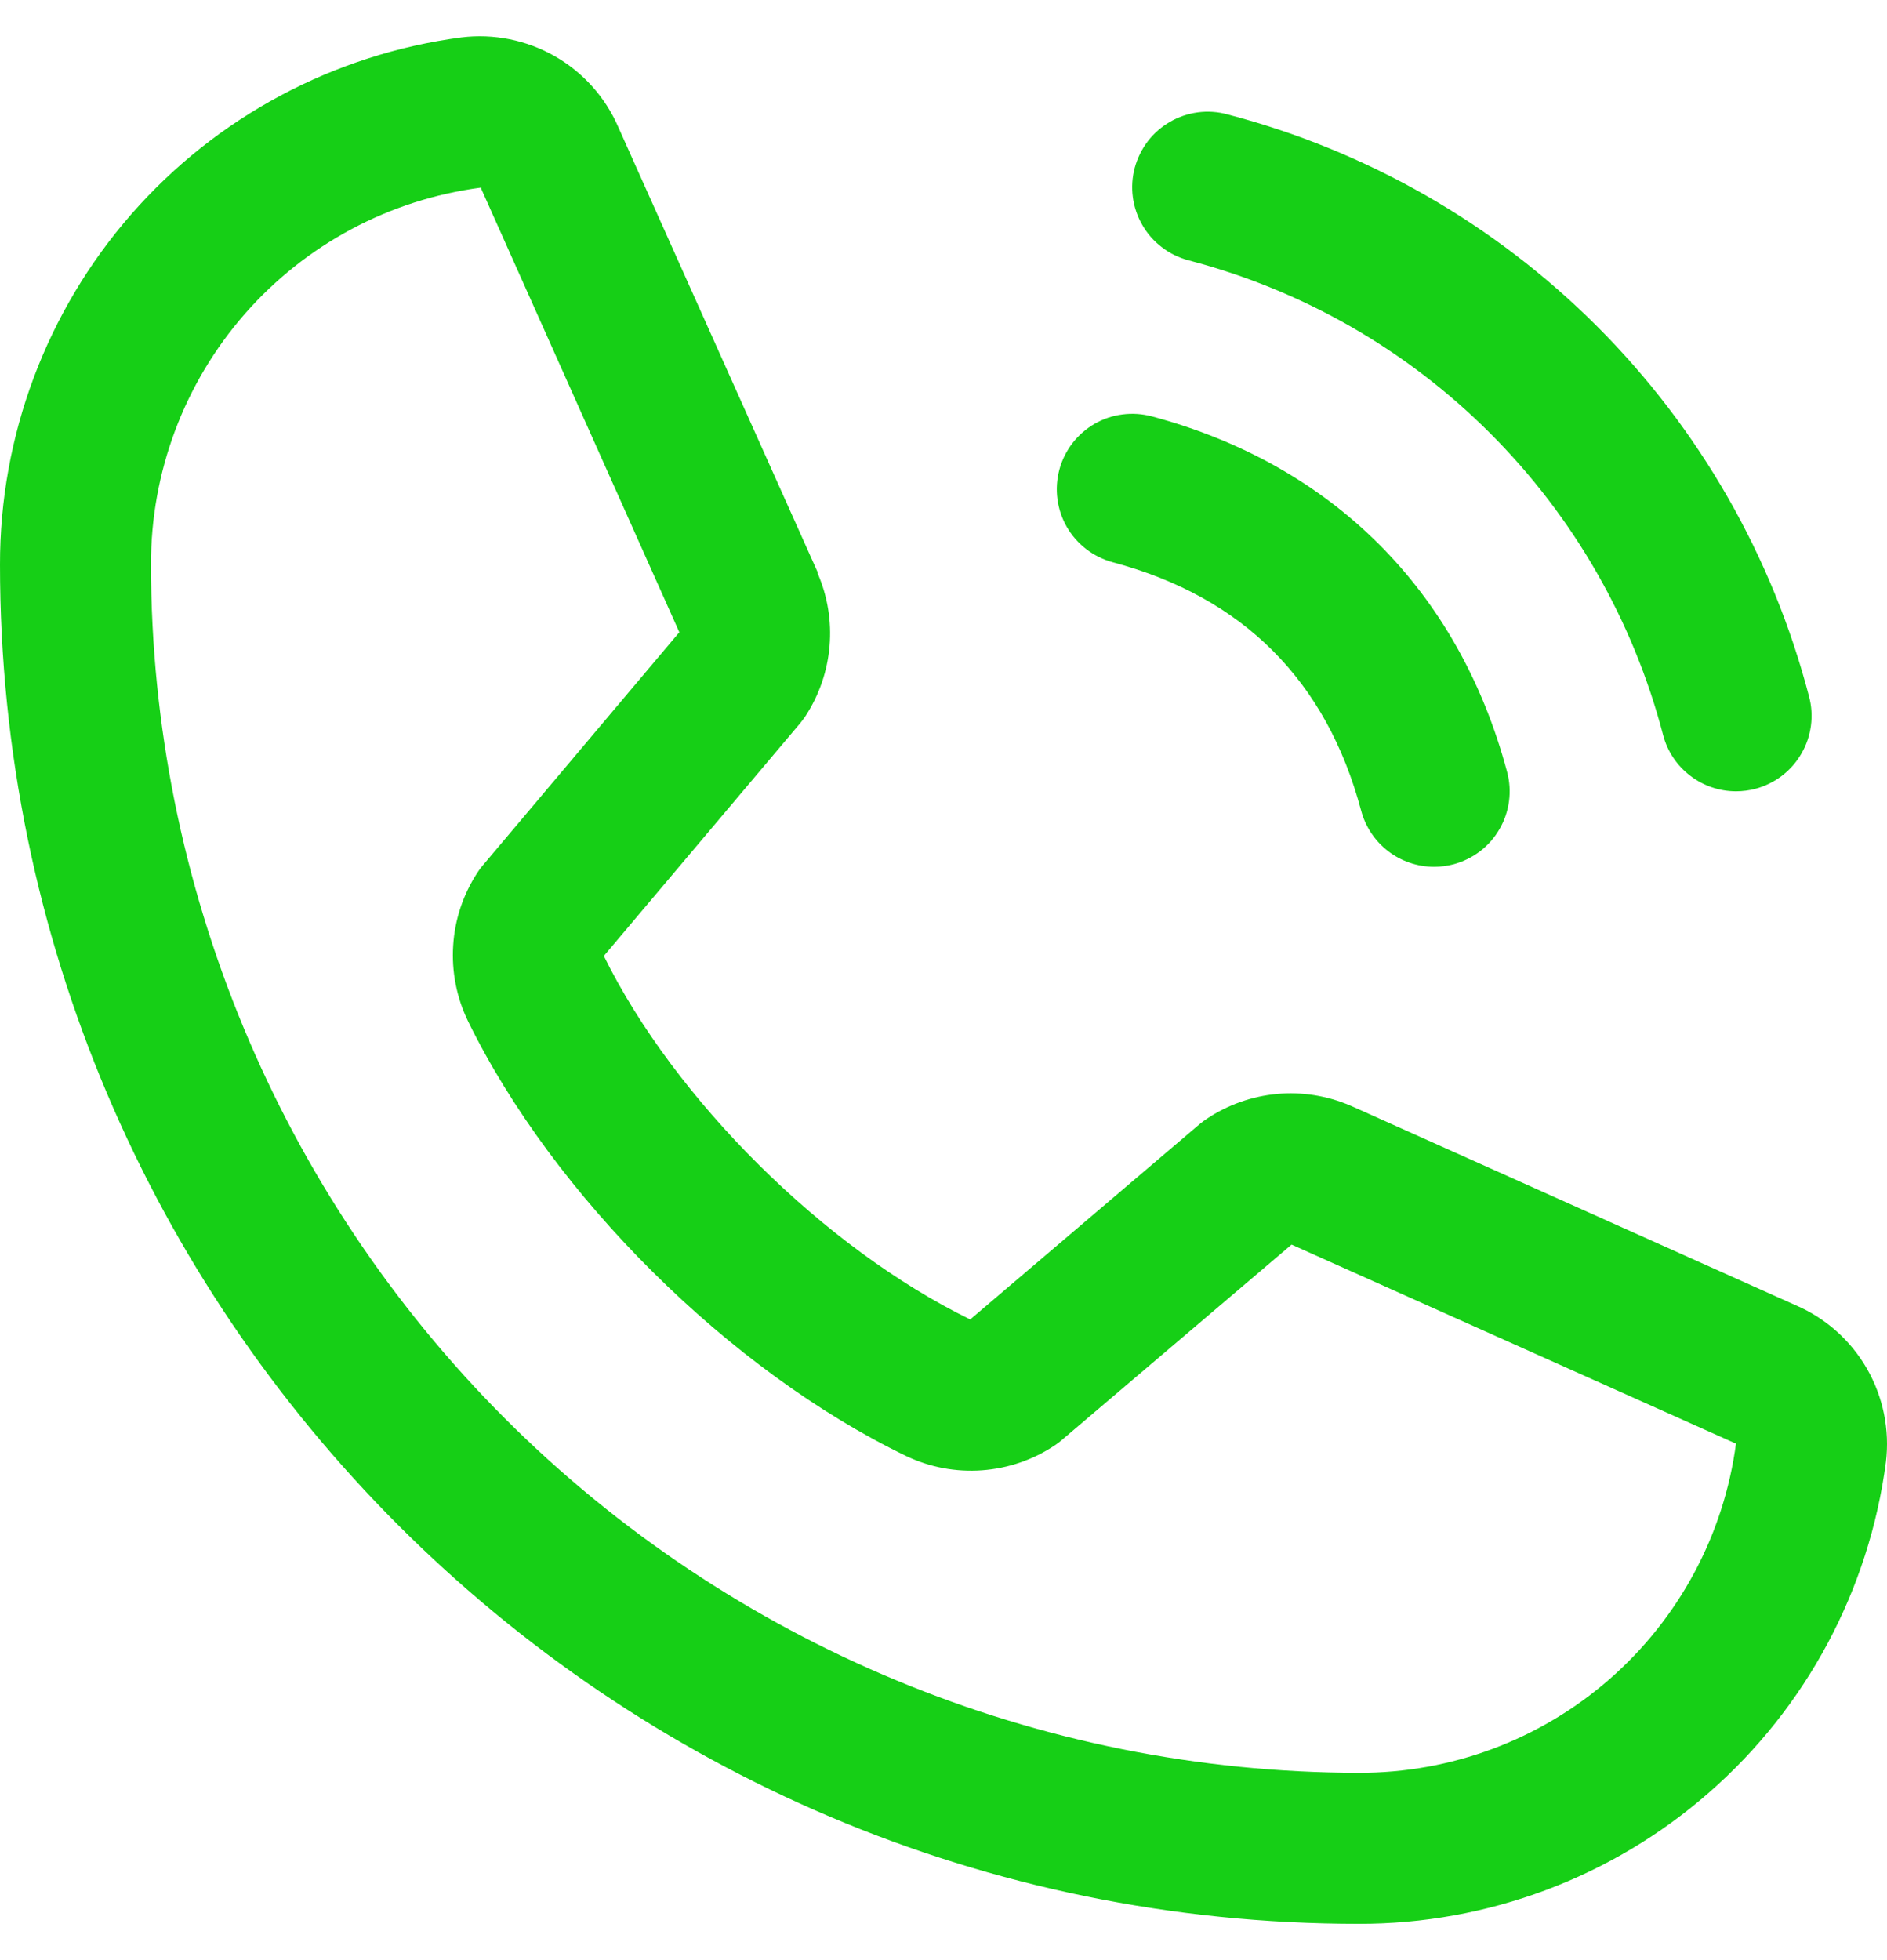 <svg width="26" height="27" viewBox="0 0 26 27" fill="none" xmlns="http://www.w3.org/2000/svg">
<path d="M15.635 2.311C15.671 2.179 15.732 2.055 15.815 1.946C15.898 1.838 16.002 1.747 16.12 1.679C16.238 1.61 16.369 1.566 16.504 1.548C16.64 1.53 16.777 1.539 16.909 1.575C18.837 2.078 20.596 3.086 22.005 4.495C23.414 5.904 24.422 7.663 24.925 9.591C24.961 9.723 24.97 9.86 24.952 9.996C24.934 10.131 24.89 10.262 24.821 10.38C24.753 10.498 24.662 10.602 24.554 10.685C24.445 10.768 24.322 10.829 24.189 10.865C24.102 10.888 24.011 10.9 23.92 10.9C23.691 10.9 23.468 10.824 23.287 10.684C23.105 10.545 22.974 10.349 22.916 10.128C22.505 8.554 21.683 7.118 20.532 5.968C19.382 4.817 17.946 3.995 16.372 3.585C16.24 3.549 16.116 3.489 16.008 3.405C15.899 3.322 15.808 3.219 15.74 3.1C15.671 2.982 15.627 2.851 15.609 2.716C15.591 2.58 15.6 2.443 15.635 2.311ZM15.332 7.745C17.125 8.223 18.277 9.375 18.755 11.168C18.814 11.389 18.945 11.585 19.127 11.725C19.308 11.864 19.531 11.94 19.76 11.94C19.851 11.94 19.942 11.928 20.029 11.905C20.161 11.869 20.285 11.808 20.394 11.725C20.502 11.642 20.593 11.539 20.661 11.42C20.73 11.302 20.774 11.171 20.792 11.036C20.81 10.9 20.801 10.763 20.765 10.631C20.1 8.14 18.36 6.4 15.869 5.735C15.737 5.7 15.6 5.691 15.464 5.709C15.329 5.726 15.198 5.771 15.08 5.839C14.962 5.908 14.858 5.999 14.775 6.107C14.692 6.216 14.631 6.339 14.596 6.471C14.561 6.603 14.552 6.741 14.57 6.876C14.588 7.012 14.632 7.142 14.7 7.26C14.769 7.379 14.86 7.482 14.968 7.565C15.077 7.648 15.2 7.709 15.332 7.745ZM25.985 20.14C25.753 21.902 24.888 23.519 23.551 24.689C22.214 25.86 20.497 26.503 18.72 26.5C8.398 26.5 1.17634e-05 18.102 1.17634e-05 7.78C-0.003 6.003 0.641 4.286 1.811 2.949C2.981 1.612 4.598 0.747 6.36 0.515C6.805 0.461 7.256 0.552 7.646 0.775C8.035 0.998 8.342 1.341 8.52 1.753L11.266 7.882V7.898C11.403 8.213 11.459 8.557 11.43 8.9C11.401 9.242 11.288 9.572 11.101 9.86C11.078 9.895 11.053 9.927 11.027 9.96L8.32 13.168C9.294 15.147 11.364 17.198 13.368 18.175L16.532 15.482C16.564 15.456 16.596 15.432 16.63 15.41C16.918 15.218 17.249 15.101 17.593 15.069C17.937 15.037 18.284 15.092 18.602 15.228L18.619 15.235L24.743 17.98C25.156 18.157 25.5 18.464 25.724 18.854C25.947 19.243 26.039 19.694 25.985 20.14ZM23.92 19.88C23.92 19.88 23.911 19.88 23.906 19.88L17.796 17.144L14.63 19.836C14.6 19.862 14.568 19.887 14.534 19.909C14.235 20.109 13.889 20.227 13.53 20.253C13.171 20.279 12.812 20.212 12.487 20.057C10.052 18.881 7.625 16.472 6.447 14.063C6.291 13.74 6.221 13.383 6.244 13.025C6.266 12.668 6.381 12.322 6.577 12.022C6.599 11.986 6.624 11.953 6.651 11.922L9.36 8.709L6.63 2.599C6.63 2.594 6.63 2.589 6.63 2.584C5.369 2.748 4.212 3.366 3.374 4.323C2.537 5.279 2.077 6.508 2.08 7.78C2.085 12.191 3.84 16.421 6.959 19.541C10.079 22.66 14.309 24.415 18.72 24.42C19.991 24.424 21.22 23.966 22.177 23.13C23.134 22.294 23.754 21.139 23.92 19.879V19.88Z" fill="#16CF16"/>
</svg>
